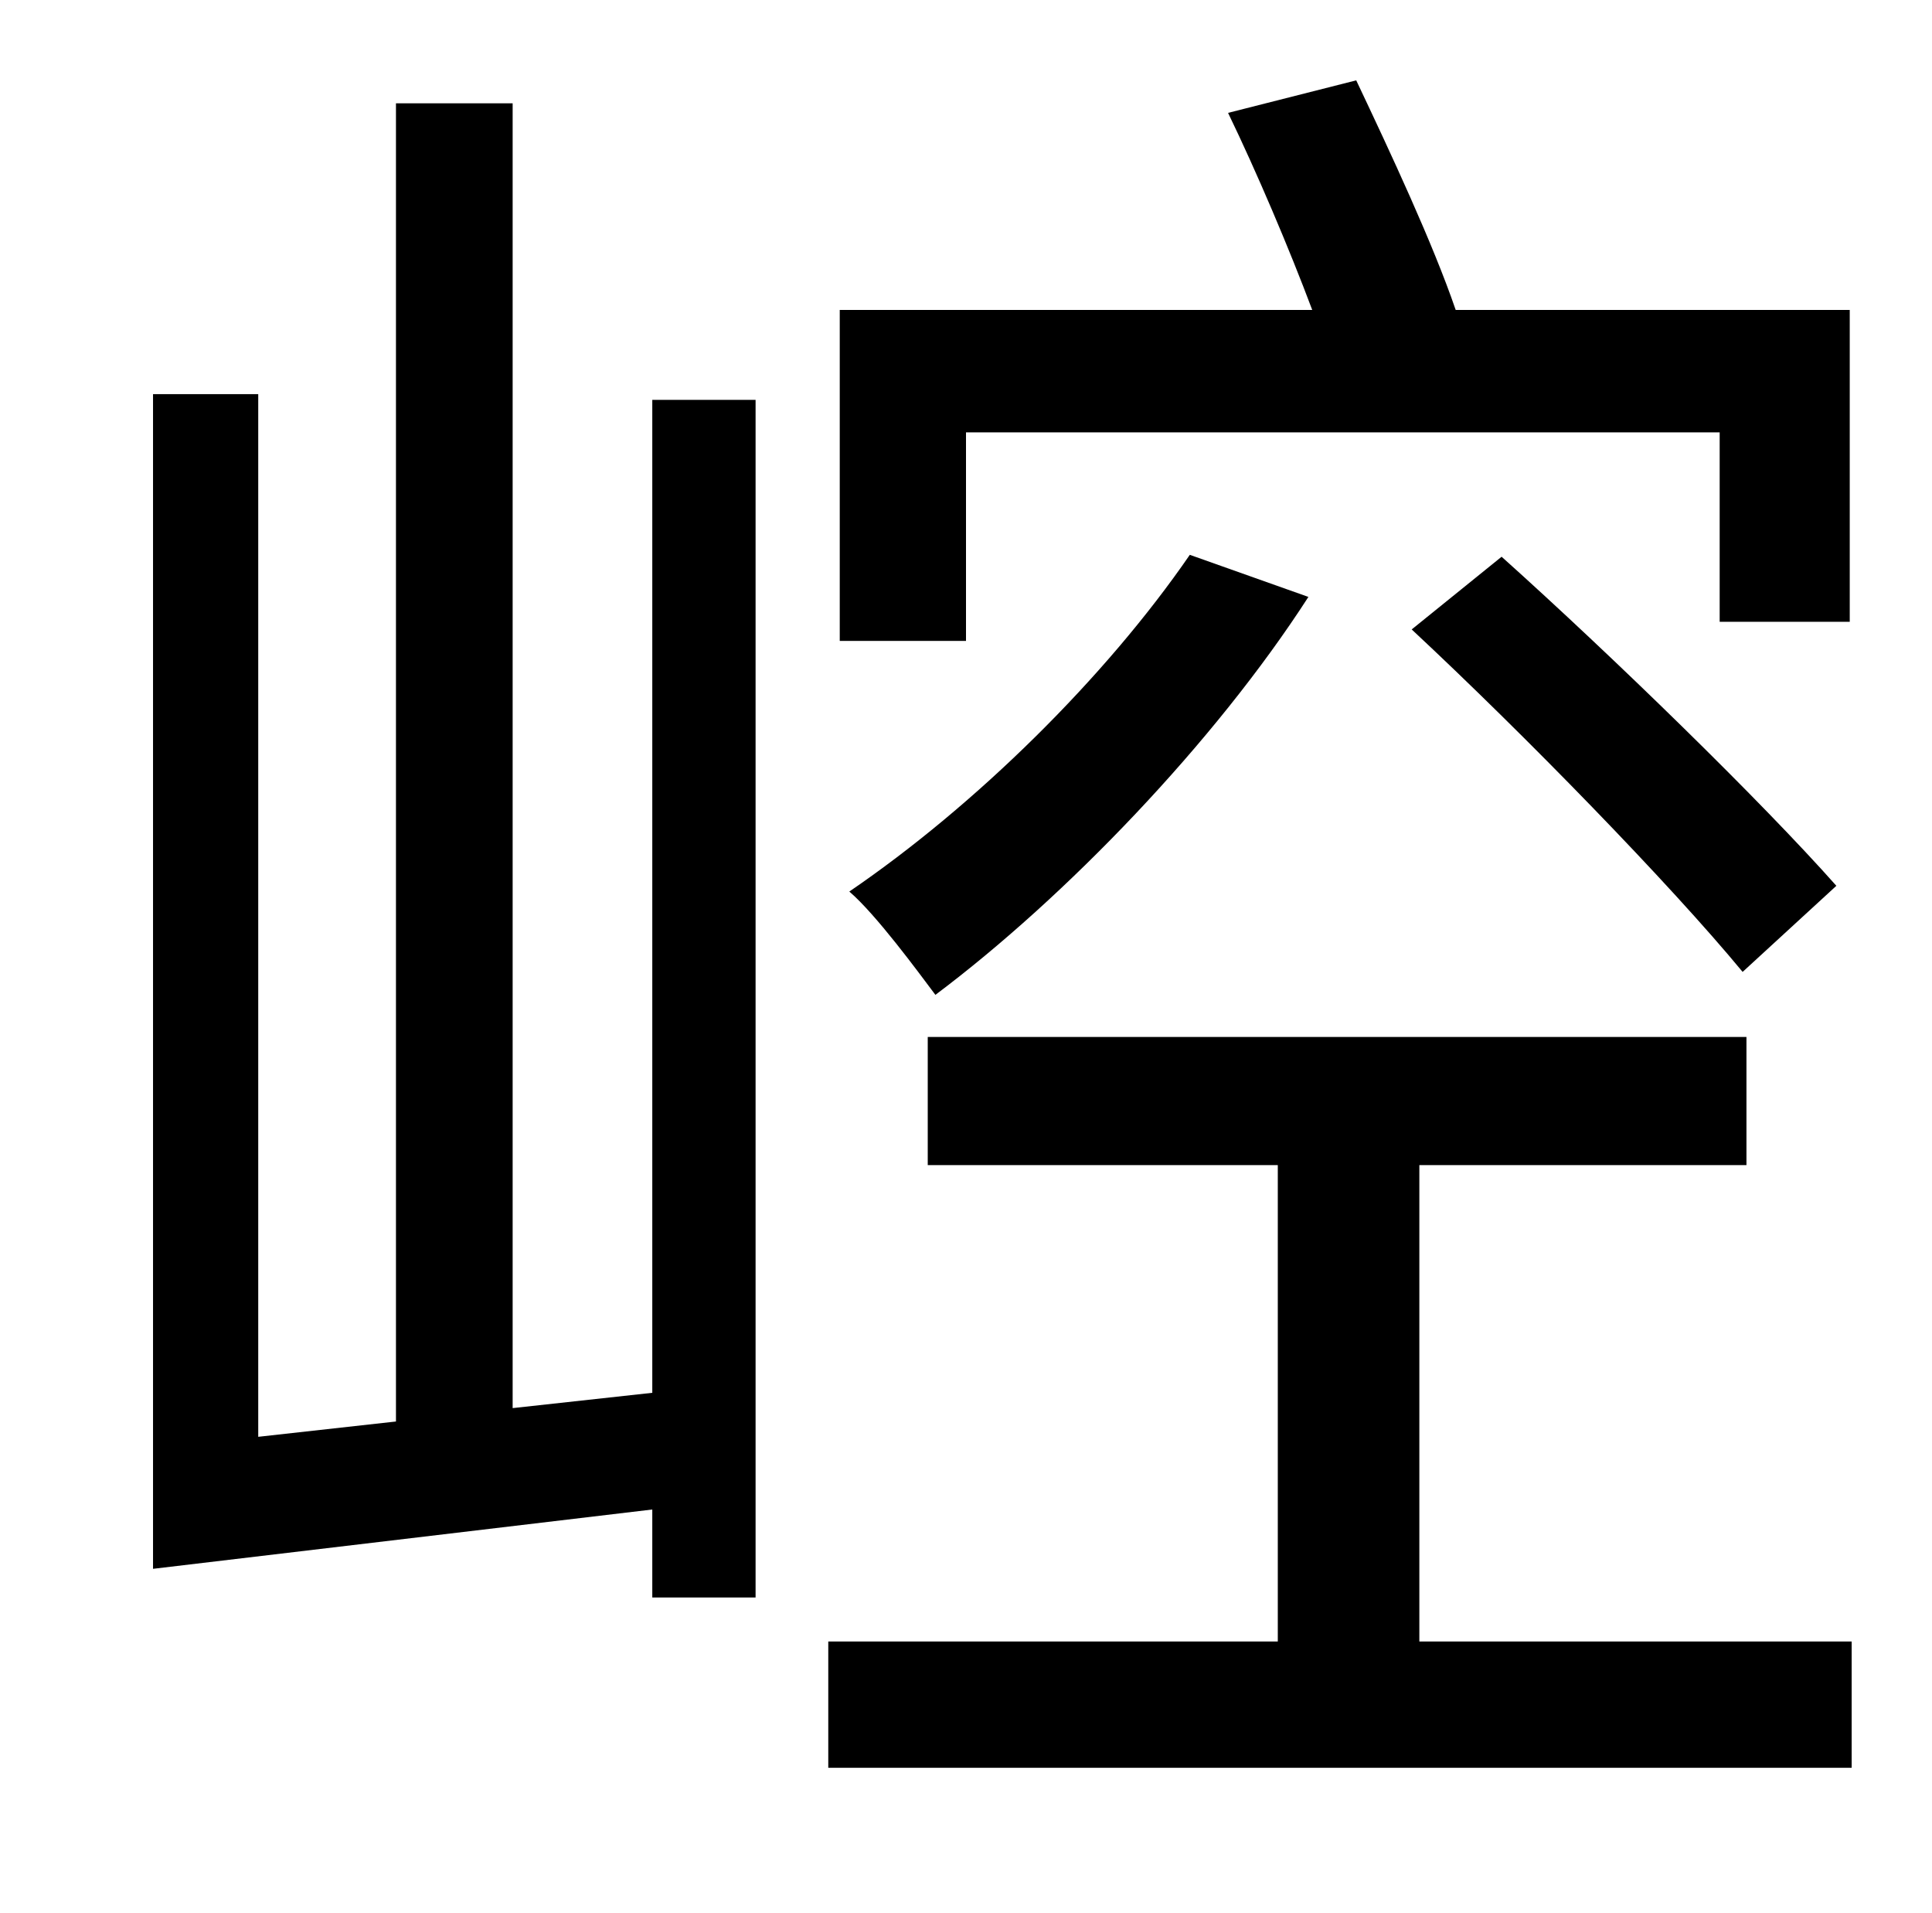<?xml version="1.0" standalone="no"?>
<!DOCTYPE svg PUBLIC "-//W3C//DTD SVG 1.1//EN" "http://www.w3.org/Graphics/SVG/1.1/DTD/svg11.dtd" >
<svg xmlns="http://www.w3.org/2000/svg" xmlns:xlink="http://www.w3.org/1999/xlink" version="1.1" viewBox="-10 0 1010 1000">
   <path fill="currentColor"
d="M495 226v109h-66v-173h247c-12 -32 -29 -72 -44 -103l67 -17c18 38 40 85 52 120h206v163h-68v-99h-394zM728 329l47 -38c58 52 136 128 175 172l-49 45c-38 -46 -114 -124 -173 -179zM612 290l62 22c-49 76 -127 157 -195 208c-9 -12 -31 -42 -45 -54
c66 -45 134 -112 178 -176zM331 728v-519h54v626h-54v-46l-261 31v-614h55v545l72 -8v-689h61v682zM732 858h226v66h-535v-66h235v-249h-183v-67h428v67h-171v249z" />
</svg>

